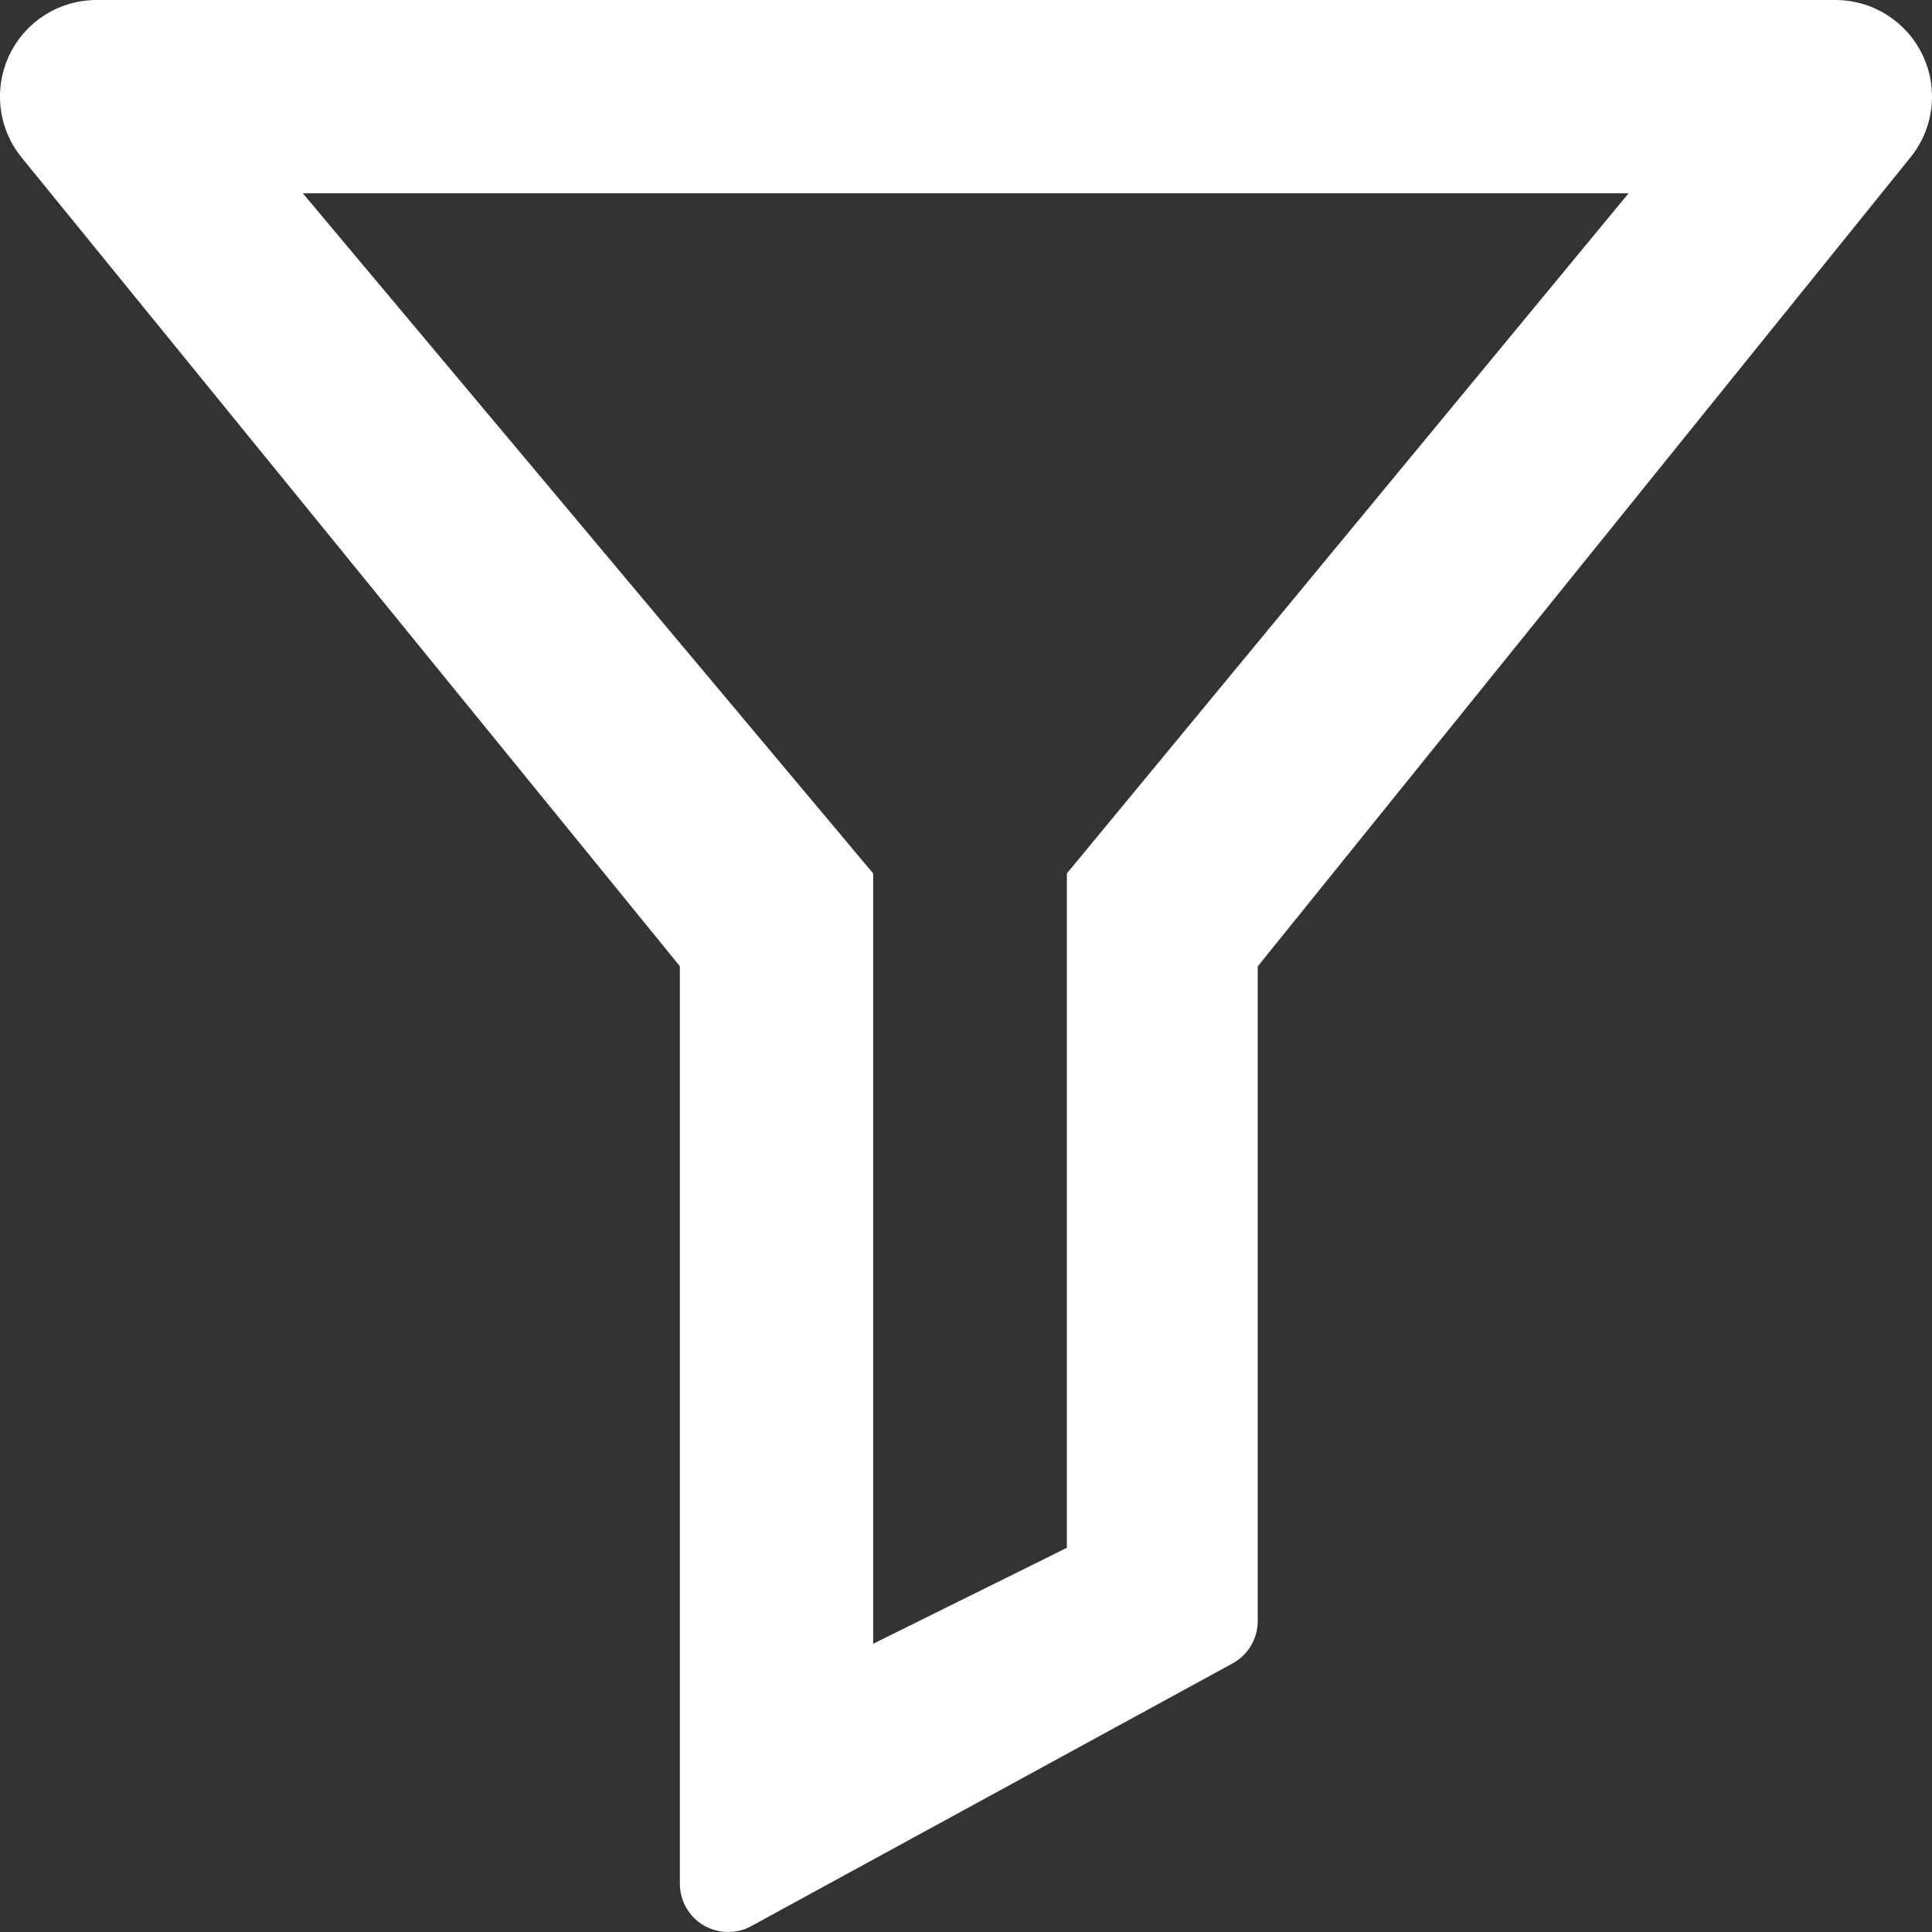<?xml version="1.0" encoding="UTF-8"?>
<svg width="20px" height="20px" viewBox="0 0 20 20" version="1.1" xmlns="http://www.w3.org/2000/svg" xmlns:xlink="http://www.w3.org/1999/xlink">
    <rect x="0" y="0" width="20" height="20" fill="#333333" stroke="none"/>
    <title>icon-filter-white</title>
    <g id="Page-1" stroke="none" stroke-width="1" fill="none" fill-rule="evenodd">
        <g id="PECOS-2.0-Icons-&amp;-Illus-v14" transform="translate(-310, -192)" fill="#FFFFFF">
            <g id="Modal-Dialog-Icons" transform="translate(288, 138)">
                <g id="icon-filter-white" transform="translate(22, 54)">
                    <path d="M19,0 C19.552,-1.32269839e-15 20,0.448 20,1 C20,1.229 19.922,1.45 19.778,1.628 L13.02,10.004 L13.02,16.781 C13.02,16.964 12.92,17.132 12.759,17.22 L7.777,19.939 C7.535,20.071 7.231,19.982 7.099,19.74 C7.059,19.666 7.038,19.584 7.038,19.5 L7.038,10.002 L0.224,1.631 C-0.124,1.203 -0.06,0.573 0.369,0.224 C0.547,0.079 0.77,-6.23888018e-16 1,0 L19,0 Z M16.859,2.001 L3.135,2.001 L9.039,9.042 L9.039,17.016 L11.044,16.023 L11.044,9.042 L16.859,2.001 Z" id="icon-filter-copy-2"></path>
                </g>
            </g>
        </g>
    </g>
</svg>